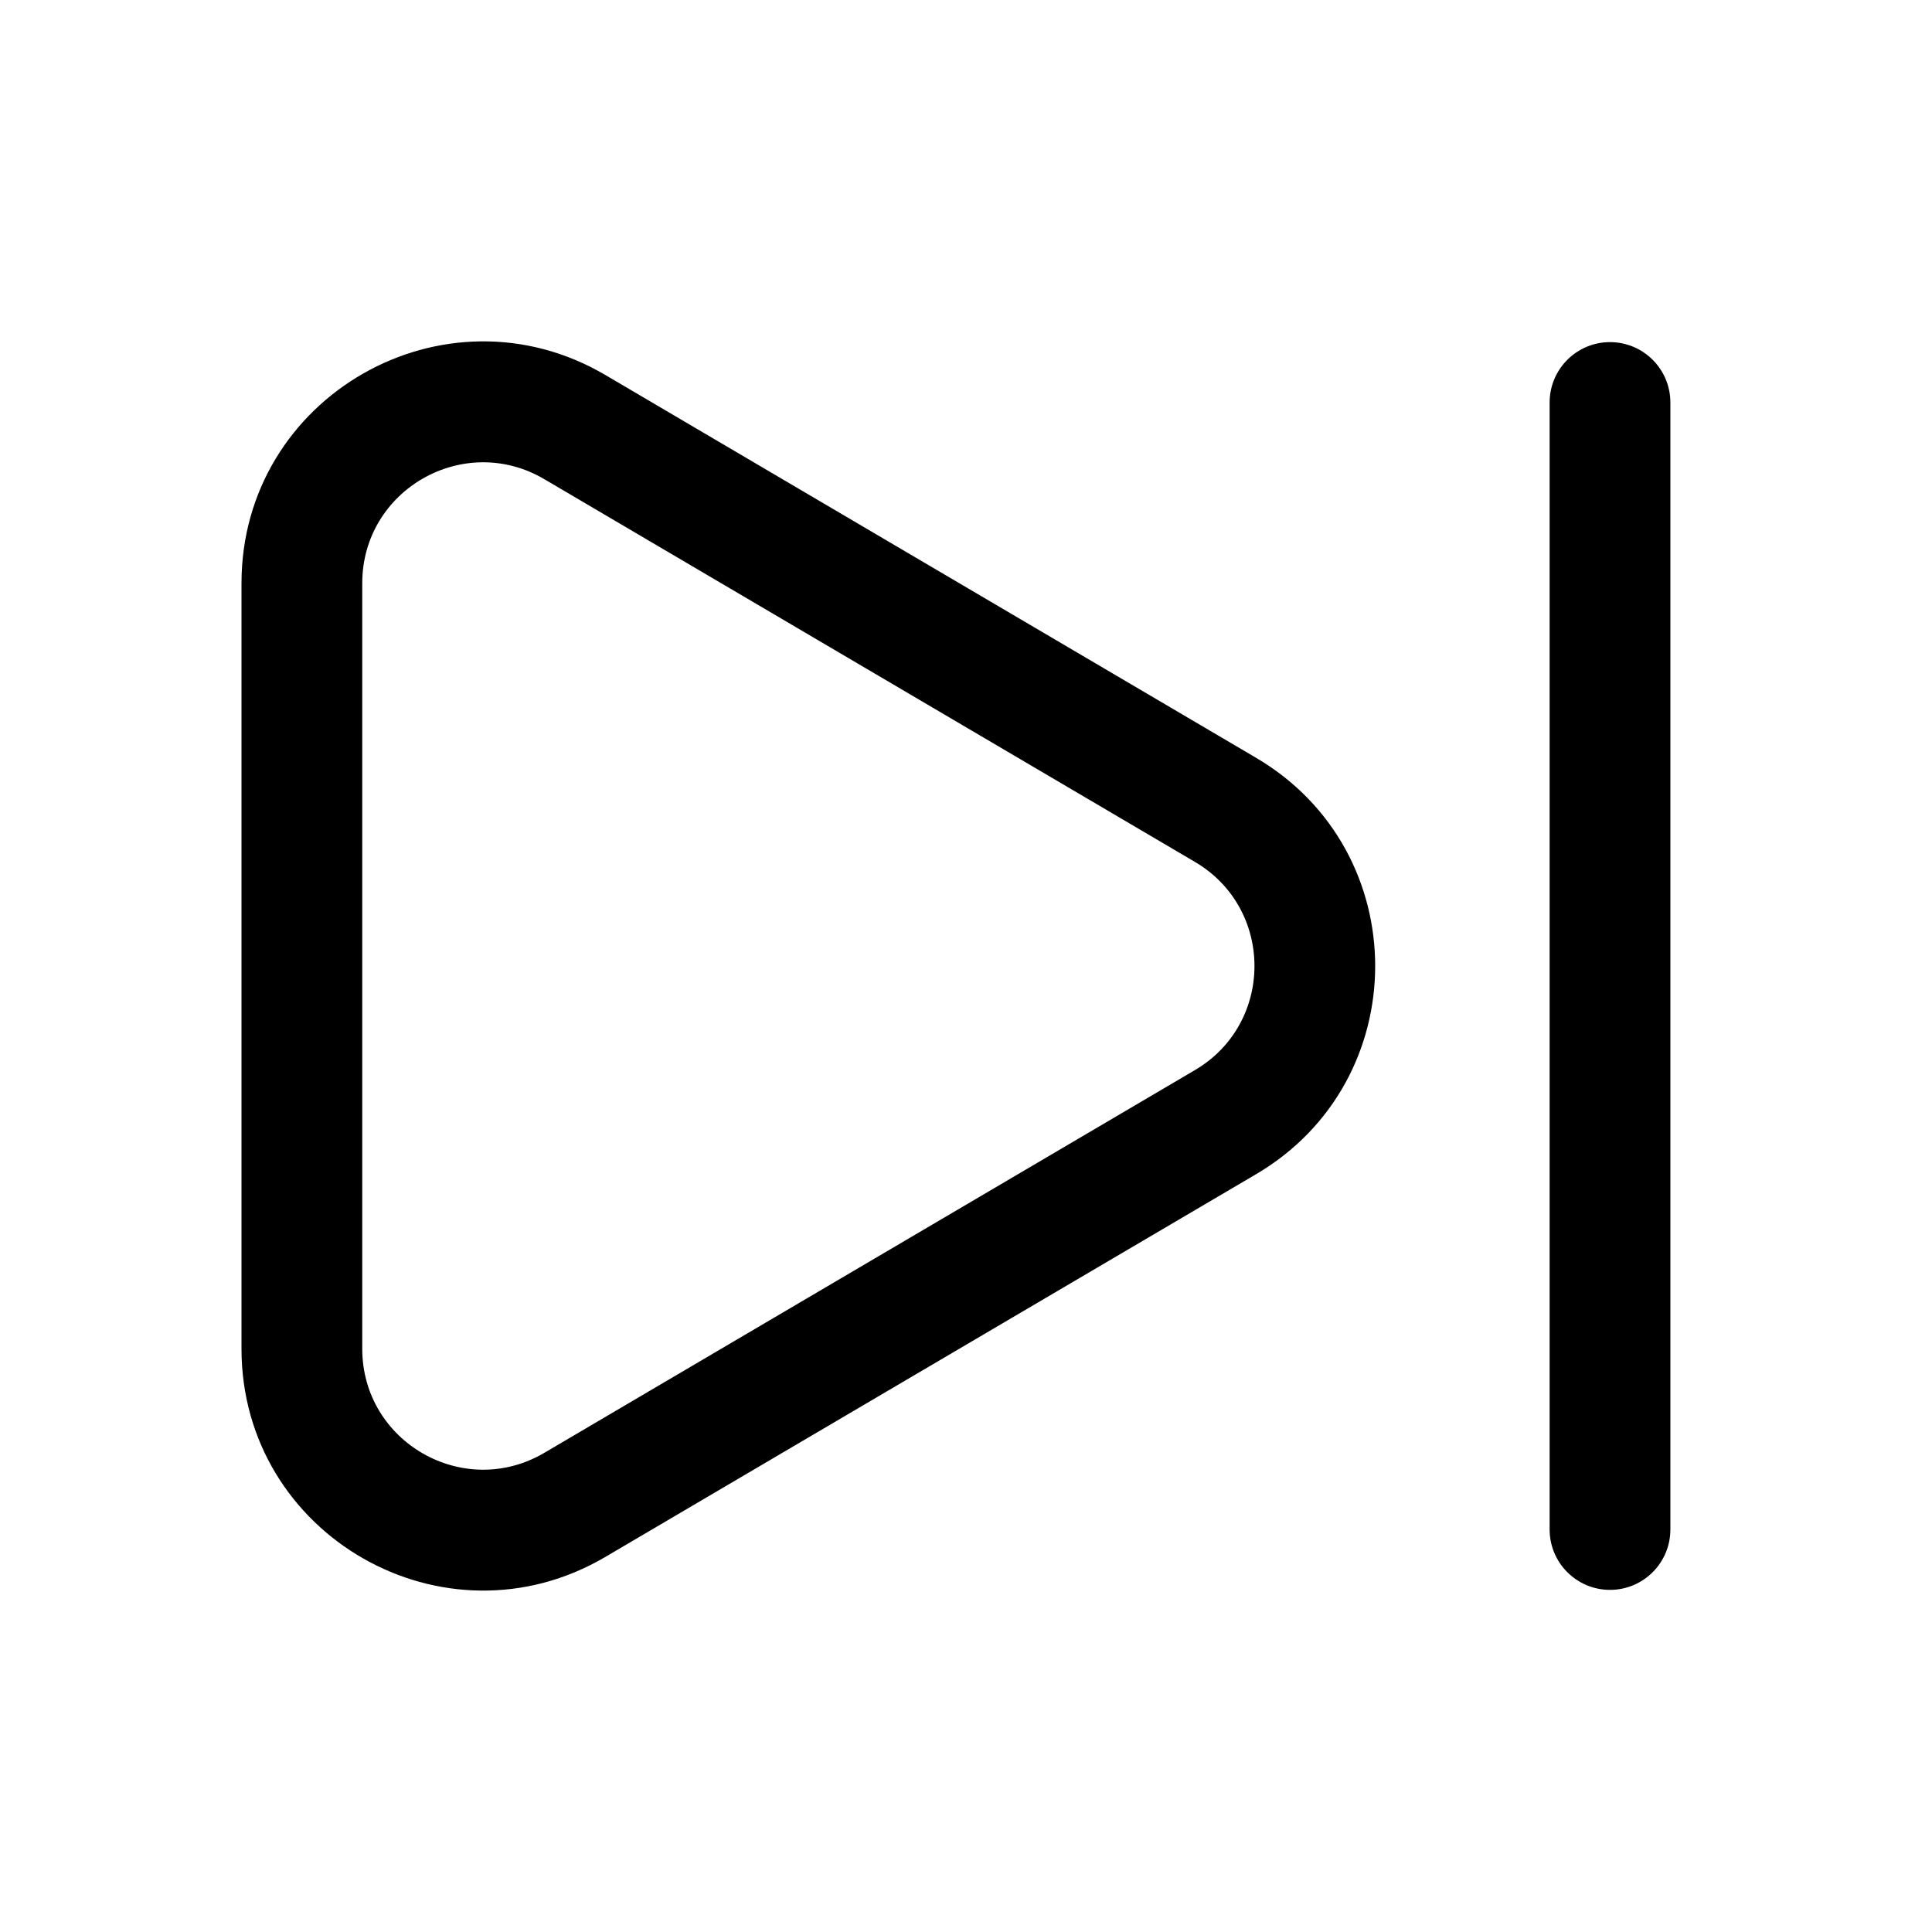 <svg width="24" height="24" viewBox="0 0 24 24" fill="none" xmlns="http://www.w3.org/2000/svg">
<path fill-rule="evenodd" clip-rule="evenodd" d="M6.761 18.048L14.844 13.293C15.83 12.713 15.83 11.287 14.844 10.707L6.761 5.952C5.761 5.364 4.5 6.085 4.5 7.245V16.755C4.5 17.915 5.761 18.636 6.761 18.048ZM15.604 14.586C17.576 13.426 17.576 10.574 15.604 9.414L7.521 4.659C5.521 3.483 3 4.925 3 7.245V16.755C3 19.075 5.521 20.517 7.521 19.34L15.604 14.586Z" fill="black"/>
<path fill-rule="evenodd" clip-rule="evenodd" d="M20 4.25C20.414 4.25 20.75 4.586 20.75 5V19C20.75 19.414 20.414 19.75 20 19.75C19.586 19.75 19.25 19.414 19.25 19V5C19.25 4.586 19.586 4.25 20 4.25Z" fill="black"/>
</svg>
